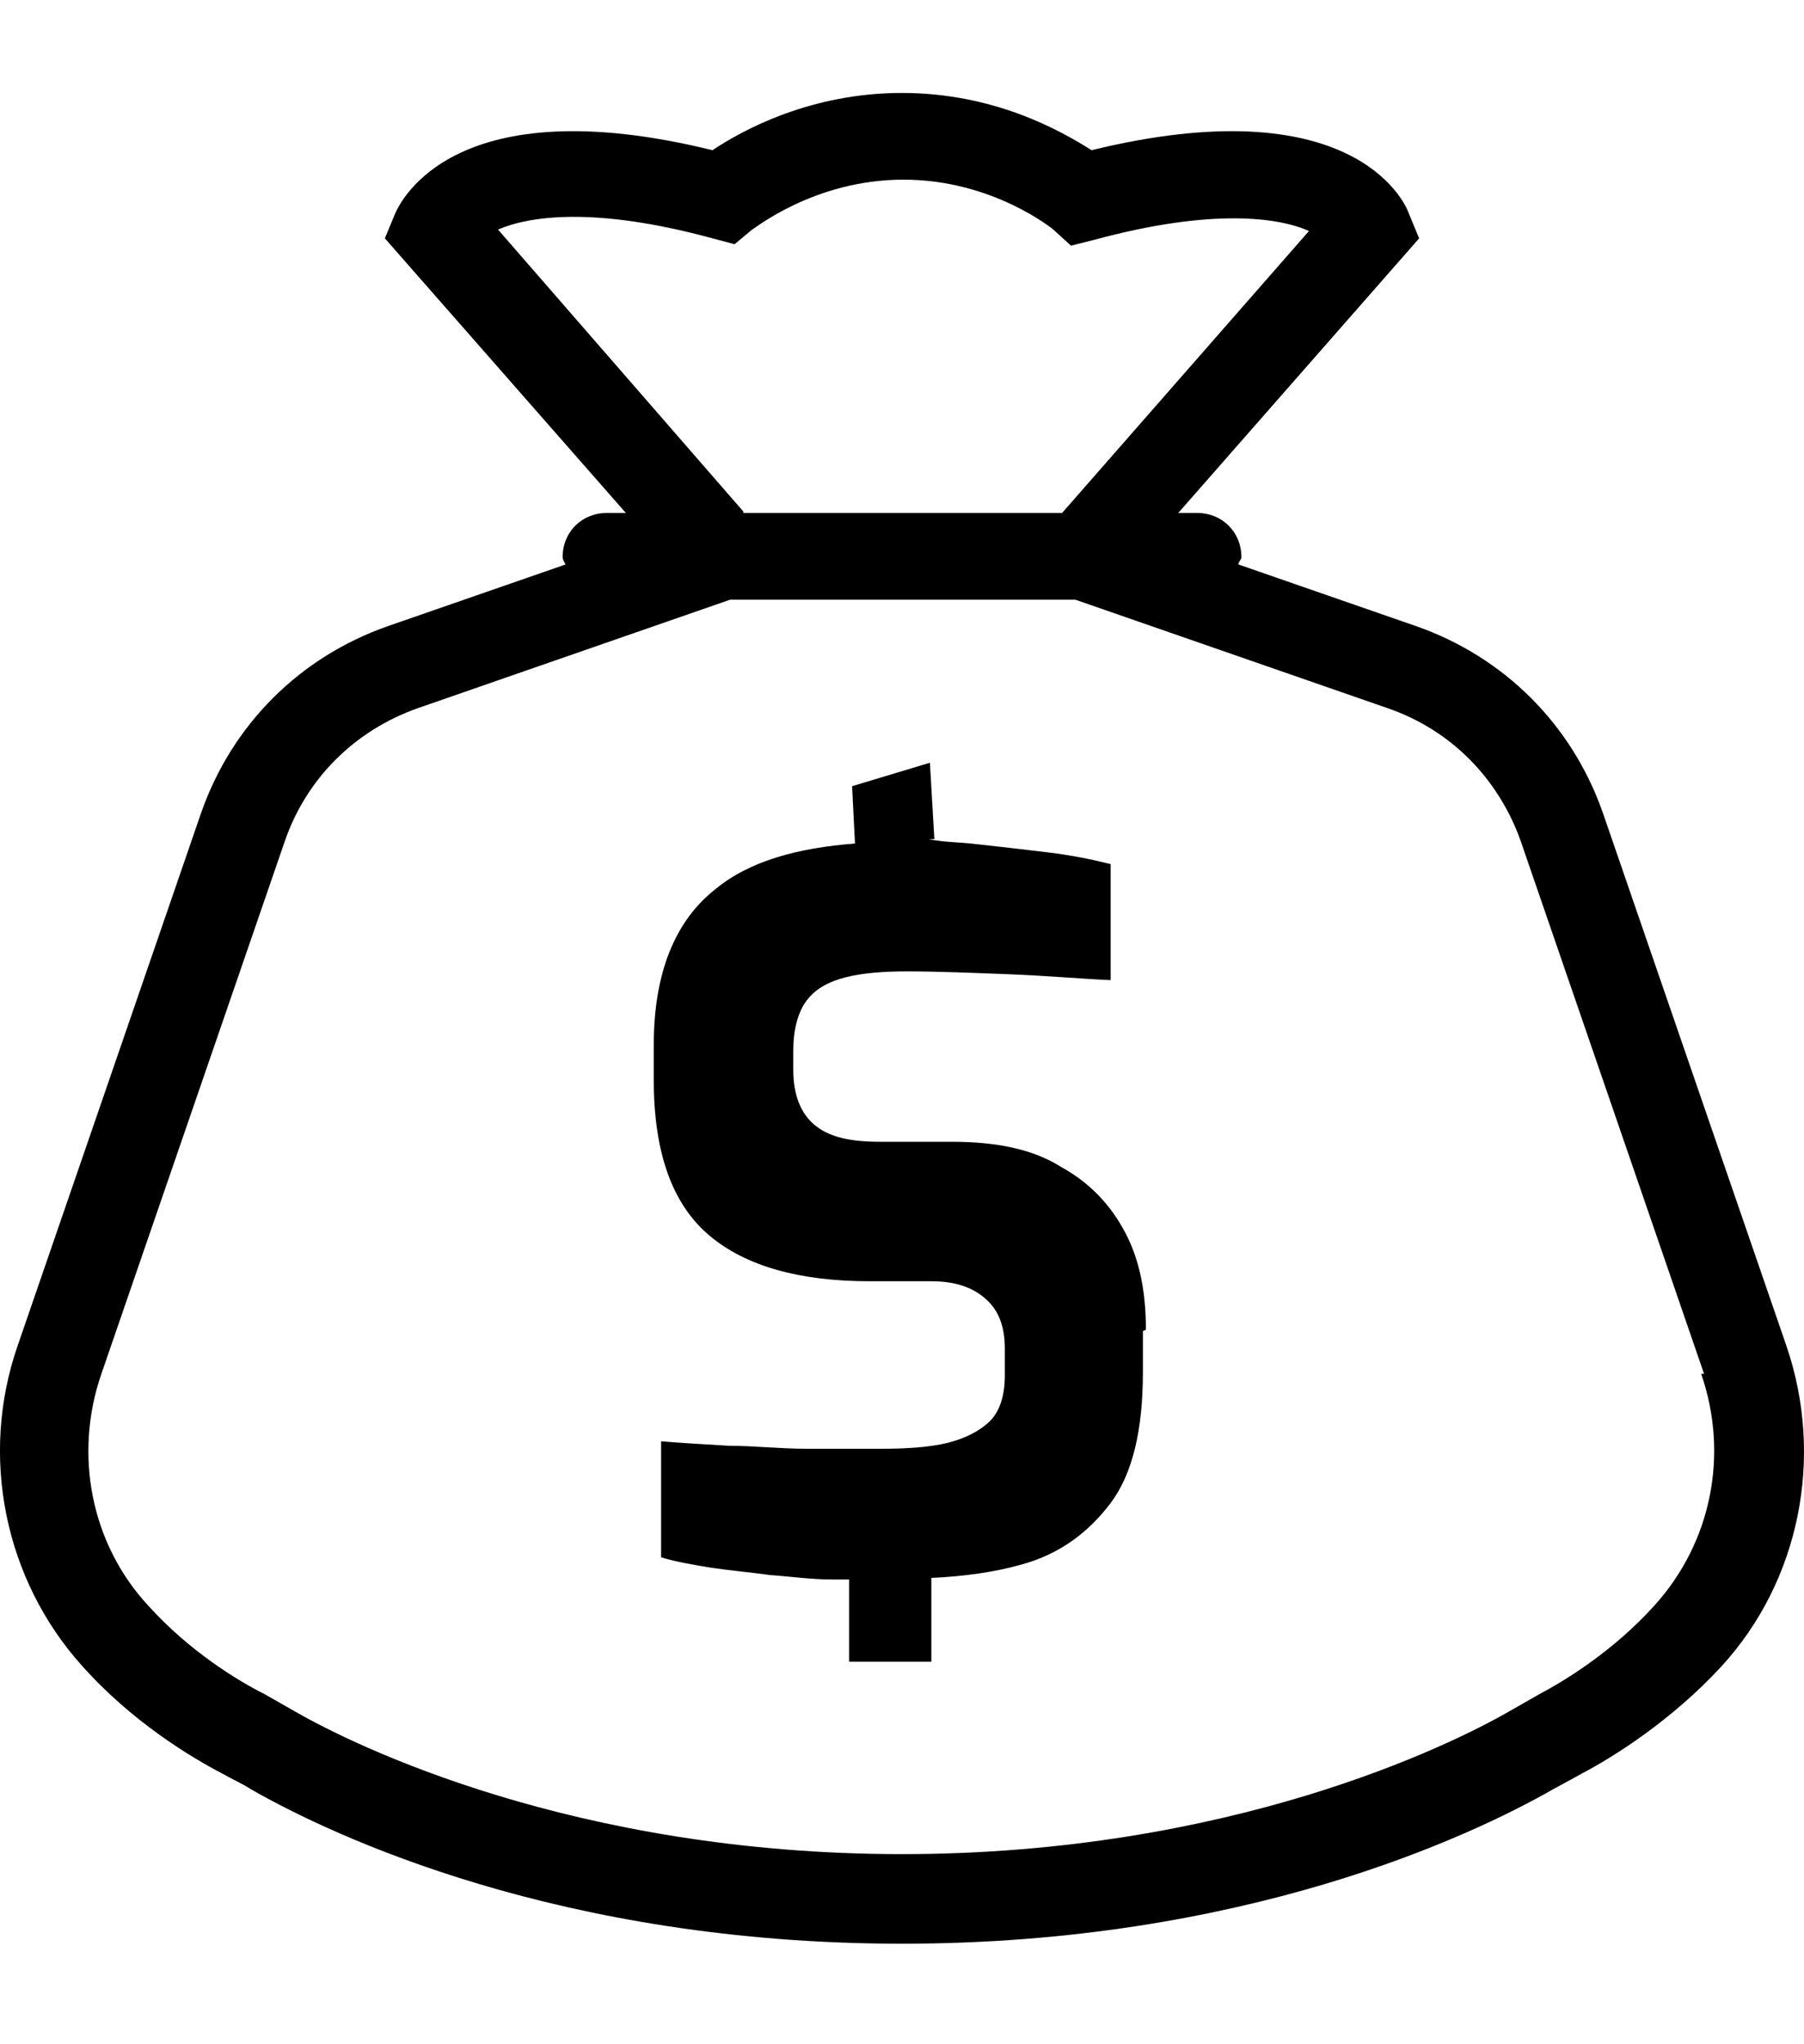 <svg width="15" height="17" viewBox="0 0 15 17" fill="none" xmlns="http://www.w3.org/2000/svg">
<path d="M9.503 11.07V11.412C9.503 11.889 9.418 12.255 9.235 12.499C9.051 12.744 8.807 12.927 8.489 13.012C8.27 13.074 8.013 13.11 7.744 13.122V13.819H7.06V13.135C7.06 13.135 6.962 13.135 6.914 13.135C6.743 13.135 6.572 13.11 6.401 13.098C6.23 13.074 6.071 13.061 5.912 13.037C5.765 13.013 5.619 12.988 5.497 12.951V11.986C5.656 11.999 5.851 12.011 6.059 12.023C6.266 12.023 6.486 12.048 6.706 12.048C6.926 12.048 7.146 12.048 7.341 12.048C7.537 12.048 7.732 12.035 7.879 11.999C8.025 11.962 8.147 11.901 8.233 11.816C8.318 11.73 8.355 11.596 8.355 11.437V11.217C8.355 11.034 8.306 10.899 8.196 10.802C8.086 10.704 7.94 10.655 7.744 10.655H7.231C6.657 10.655 6.205 10.533 5.9 10.276C5.594 10.02 5.436 9.592 5.436 8.982V8.688C5.436 8.102 5.607 7.662 5.949 7.394C6.23 7.161 6.633 7.051 7.109 7.015L7.085 6.538L7.732 6.343L7.769 6.978H7.72C7.842 7.003 7.952 7.003 8.074 7.015C8.294 7.039 8.514 7.064 8.709 7.088C8.917 7.113 9.088 7.149 9.235 7.186V8.151C8.978 8.139 8.697 8.114 8.392 8.102C8.086 8.09 7.793 8.078 7.537 8.078C7.353 8.078 7.182 8.09 7.036 8.126C6.889 8.163 6.779 8.224 6.706 8.322C6.633 8.42 6.596 8.566 6.596 8.737V8.896C6.596 9.104 6.657 9.262 6.779 9.36C6.901 9.458 7.073 9.495 7.317 9.495H7.915C8.282 9.495 8.587 9.556 8.819 9.702C9.064 9.837 9.235 10.02 9.357 10.252C9.479 10.484 9.528 10.753 9.528 11.058L9.503 11.07ZM14.316 13.855C13.901 14.307 13.412 14.613 13.156 14.747C13.07 14.796 12.997 14.833 12.911 14.881C12.227 15.272 10.334 16.164 7.5 16.164C4.666 16.164 2.773 15.272 2.089 14.881C2.015 14.833 1.93 14.796 1.844 14.747C1.588 14.613 1.099 14.32 0.684 13.855C0.036 13.135 -0.171 12.109 0.146 11.193L1.673 6.758C1.93 6.025 2.492 5.464 3.225 5.207L4.703 4.694C4.703 4.694 4.678 4.657 4.678 4.633C4.678 4.425 4.837 4.266 5.045 4.266H5.204L3.2 1.982L3.286 1.775C3.335 1.665 3.787 0.724 5.924 1.249C6.181 1.078 6.743 0.773 7.5 0.773C8.257 0.773 8.807 1.078 9.076 1.249C11.226 0.724 11.678 1.665 11.714 1.775L11.8 1.982L9.797 4.266H9.955C10.163 4.266 10.322 4.425 10.322 4.633C10.322 4.657 10.297 4.67 10.297 4.694L11.775 5.207C12.508 5.464 13.07 6.025 13.327 6.758L14.854 11.193C15.171 12.121 14.963 13.147 14.316 13.855ZM6.181 4.266H8.831L10.884 1.921C10.639 1.811 10.09 1.726 9.1 1.994L8.905 2.043L8.758 1.909C8.758 1.909 8.257 1.494 7.512 1.494C6.767 1.494 6.266 1.909 6.254 1.909L6.108 2.031L5.924 1.982C4.935 1.713 4.397 1.799 4.141 1.909L6.181 4.254V4.266ZM14.169 11.425L12.643 6.99C12.459 6.477 12.069 6.074 11.543 5.891L8.941 4.987H6.071L3.469 5.891C2.956 6.074 2.553 6.465 2.37 6.99L0.843 11.425C0.611 12.096 0.757 12.841 1.234 13.354C1.576 13.733 1.979 13.978 2.199 14.088C2.284 14.136 2.37 14.185 2.455 14.234C2.944 14.515 4.776 15.419 7.5 15.419C10.224 15.419 12.056 14.515 12.545 14.234C12.63 14.185 12.716 14.136 12.801 14.088C13.009 13.978 13.412 13.733 13.754 13.354C14.231 12.829 14.377 12.096 14.145 11.425H14.169Z" fill="black"/>
</svg>
